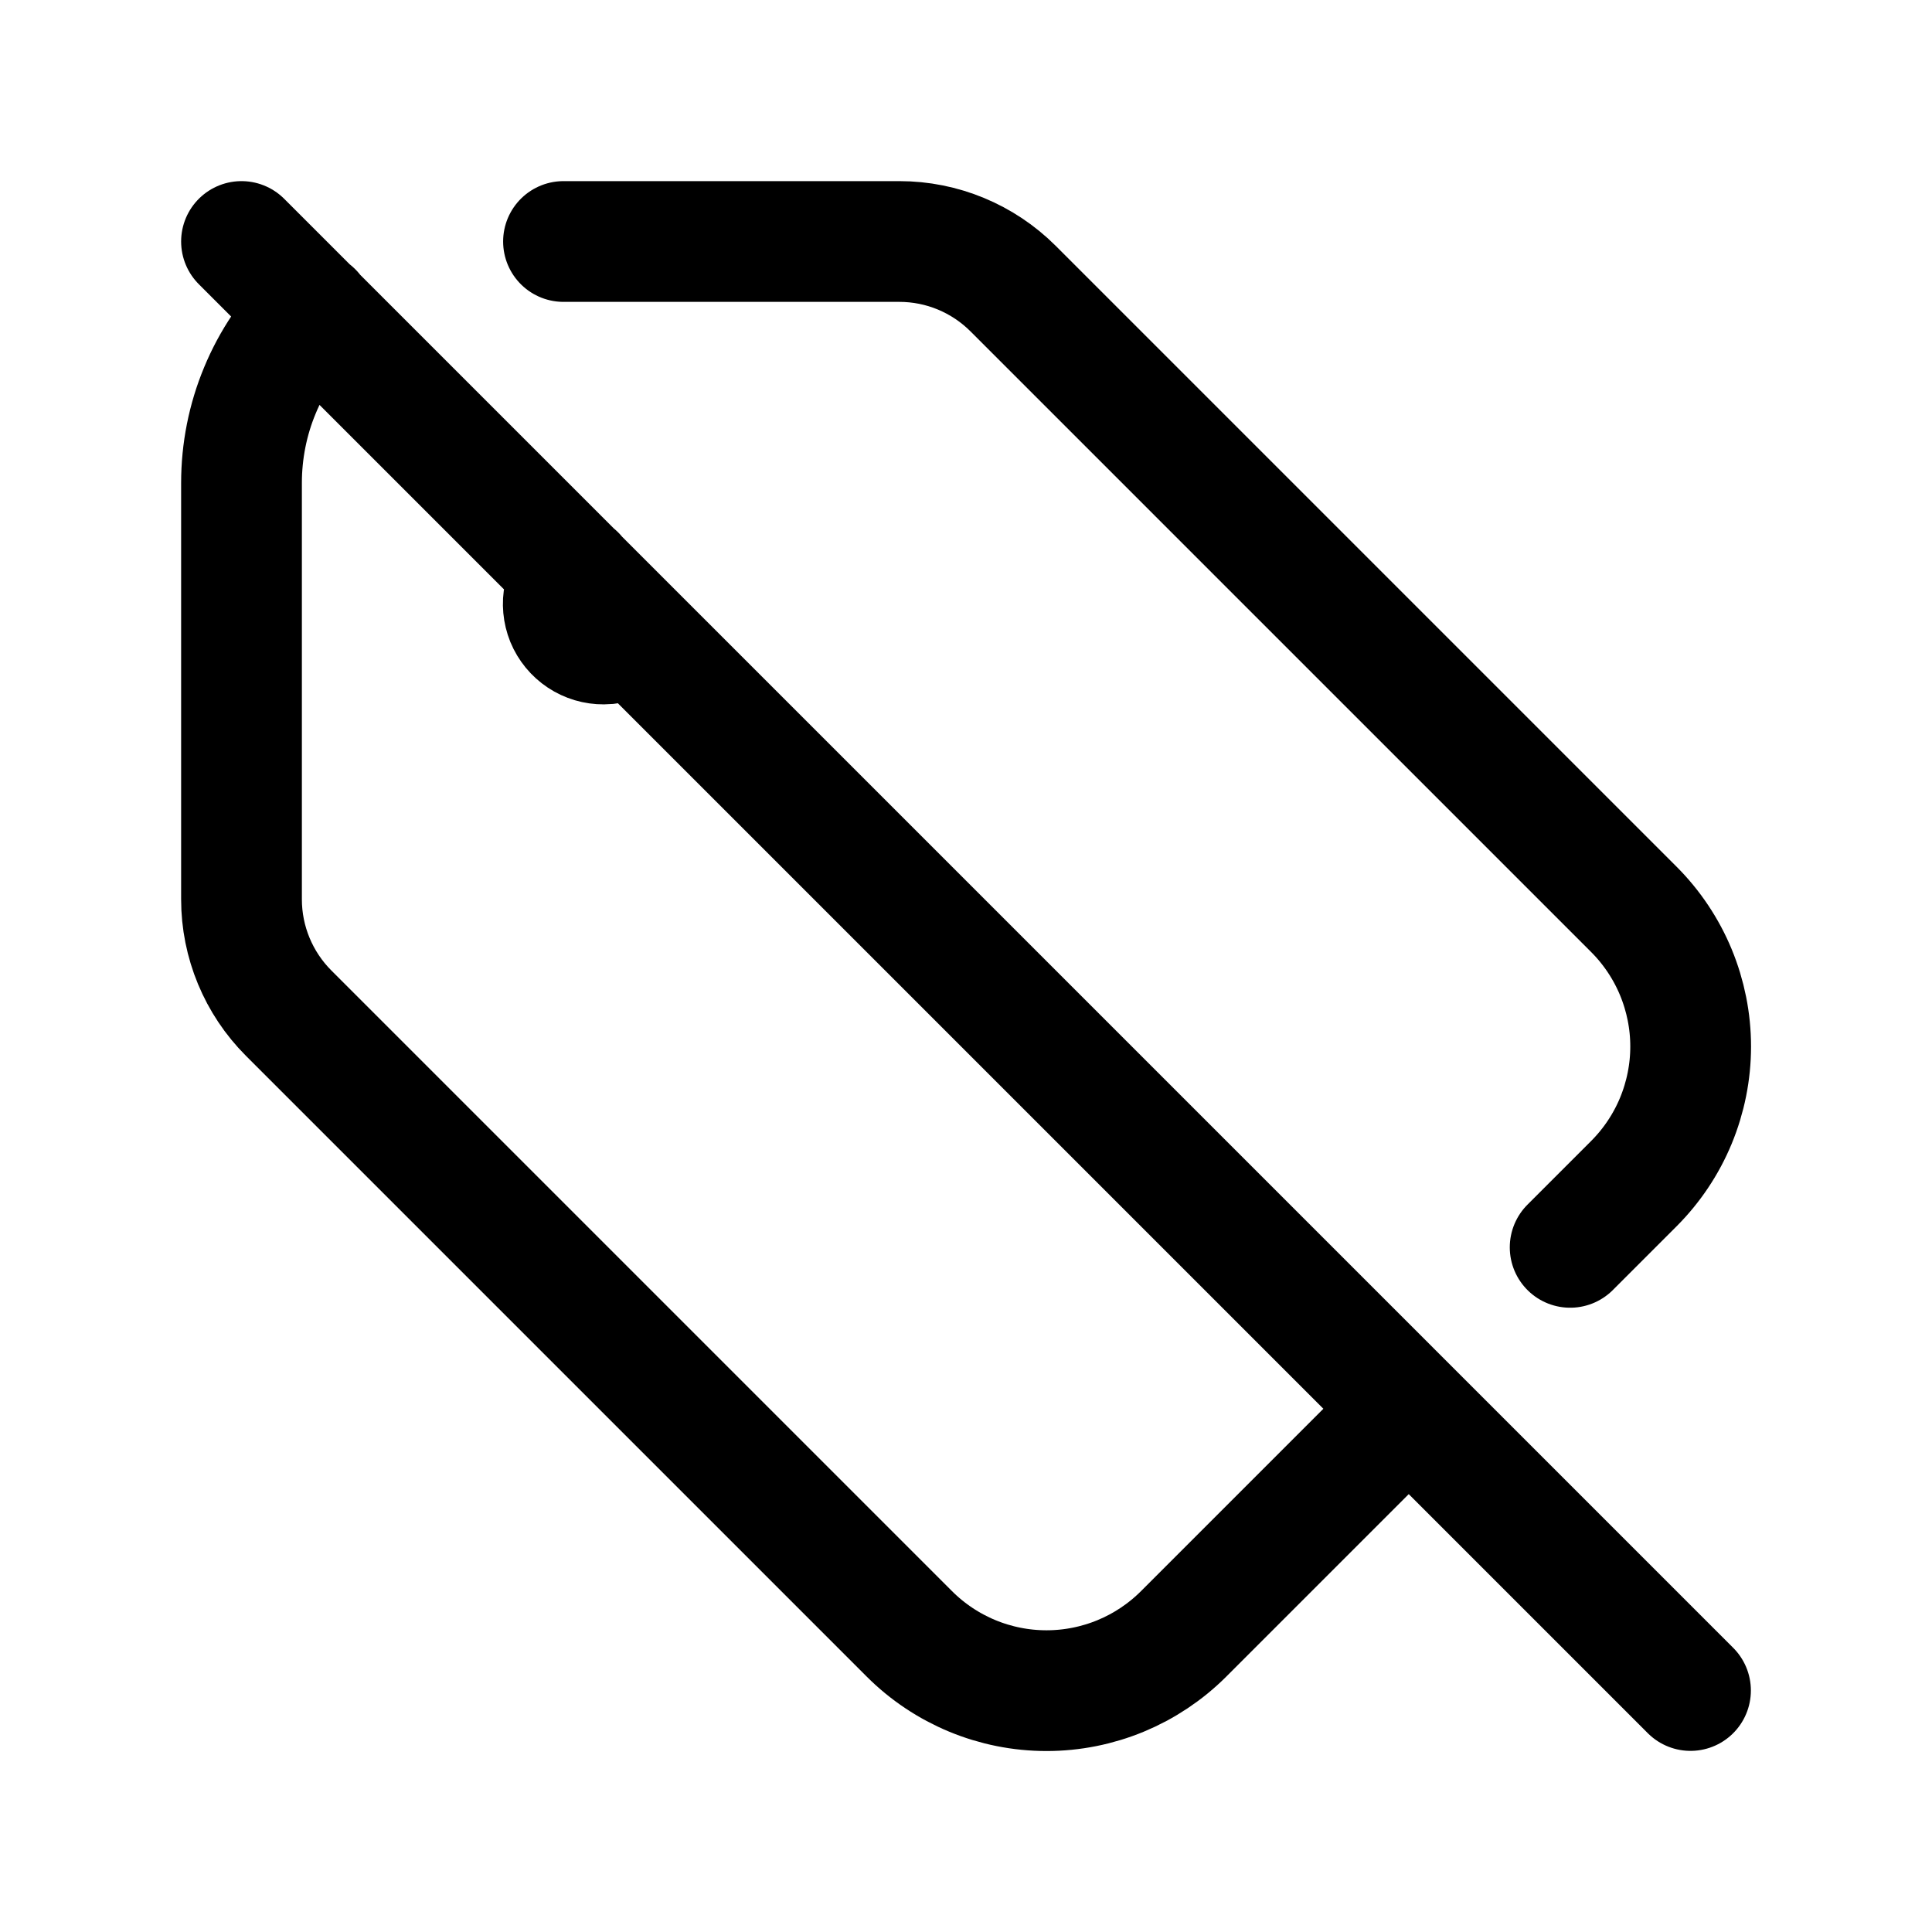 <svg width="24" height="24" viewBox="0 0 24 24" fill="none" xmlns="http://www.w3.org/2000/svg">
<path d="M7.149 7.144C7.077 7.213 7.028 7.302 7.008 7.4C6.987 7.497 6.997 7.599 7.034 7.691C7.072 7.783 7.137 7.862 7.22 7.917C7.303 7.972 7.4 8.001 7.5 8C7.627 8 7.749 7.952 7.841 7.865M3.883 3.875C3.603 4.153 3.38 4.484 3.229 4.849C3.077 5.214 3 5.605 3 6V11.172C3 11.702 3.211 12.211 3.586 12.586L11.296 20.296C11.748 20.748 12.361 21.002 13 21.002C13.639 21.002 14.252 20.748 14.704 20.296L17.5 17.5M19.505 15.495L20.295 14.705C20.519 14.481 20.697 14.215 20.818 13.923C20.939 13.63 21.002 13.317 21.002 13C21.002 12.683 20.939 12.37 20.818 12.077C20.697 11.785 20.519 11.519 20.295 11.295L12.585 3.585C12.21 3.211 11.703 3 11.173 3H7M3 3L21 21" stroke="currentColor" stroke-width="1.5" stroke-linecap="round" stroke-linejoin="round"/>
</svg>
